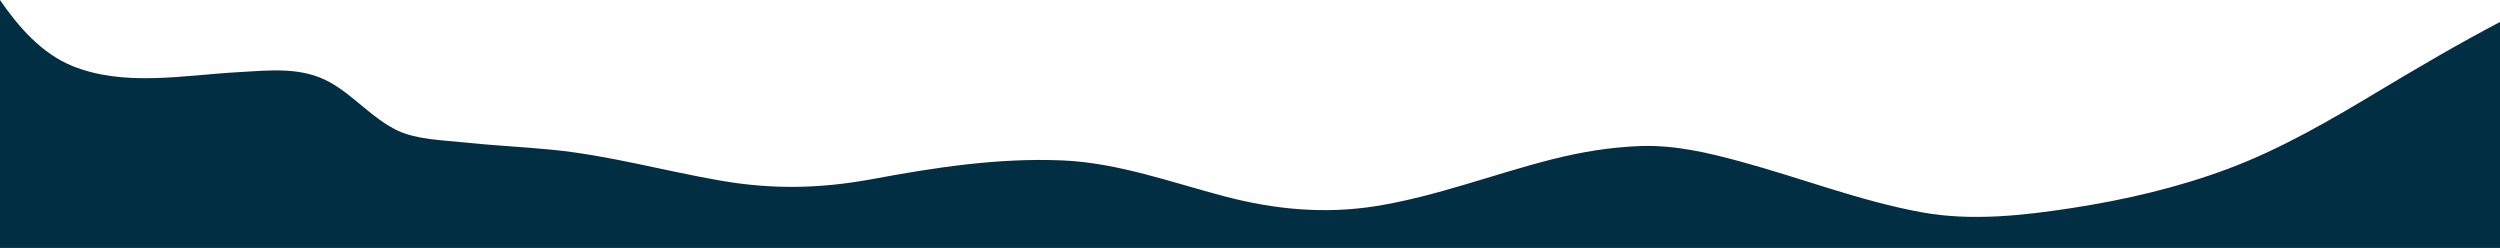 <?xml version="1.0" encoding="UTF-8"?><svg id="Layer_2" xmlns="http://www.w3.org/2000/svg" viewBox="0 0 600 59.51"><defs><style>.cls-1{fill:#022e44;stroke-width:0px;}</style></defs><g id="poster"><path class="cls-1" d="M570.65,22.01c-11.51,6.9-23.23,13.74-35.83,18.47-12.05,4.52-24.93,7.51-37.64,9.46-11.7,1.8-24.06,3.16-35.81,1.04-14.82-2.68-29.1-8.26-43.61-12.2-7.89-2.14-15.75-4.01-23.99-3.73-7.16.25-14.22,1.41-21.17,3.16-14.12,3.57-27.92,8.94-42.34,11.25-12.28,1.97-24.29.83-36.27-2.31-12.79-3.35-25.66-8.09-39-8.65-15.39-.65-30.42,1.66-45.5,4.46-12.52,2.32-23.97,2.57-36.57.39-13.47-2.33-26.8-6.07-40.42-7.41-7.06-.7-14.16-1.01-21.21-1.77-4.95-.53-11.26-.66-15.8-2.8-6.16-2.92-10.42-8.32-16.3-11.61-6.83-3.82-14.54-2.86-22.01-2.44-12.97.72-27.33,3.56-39.76-1.46C10.08,12.89,4.51,6.57,0,0v59.51h600V5.28c-9.93,5.2-19.6,10.89-29.35,16.73Z"/></g></svg>